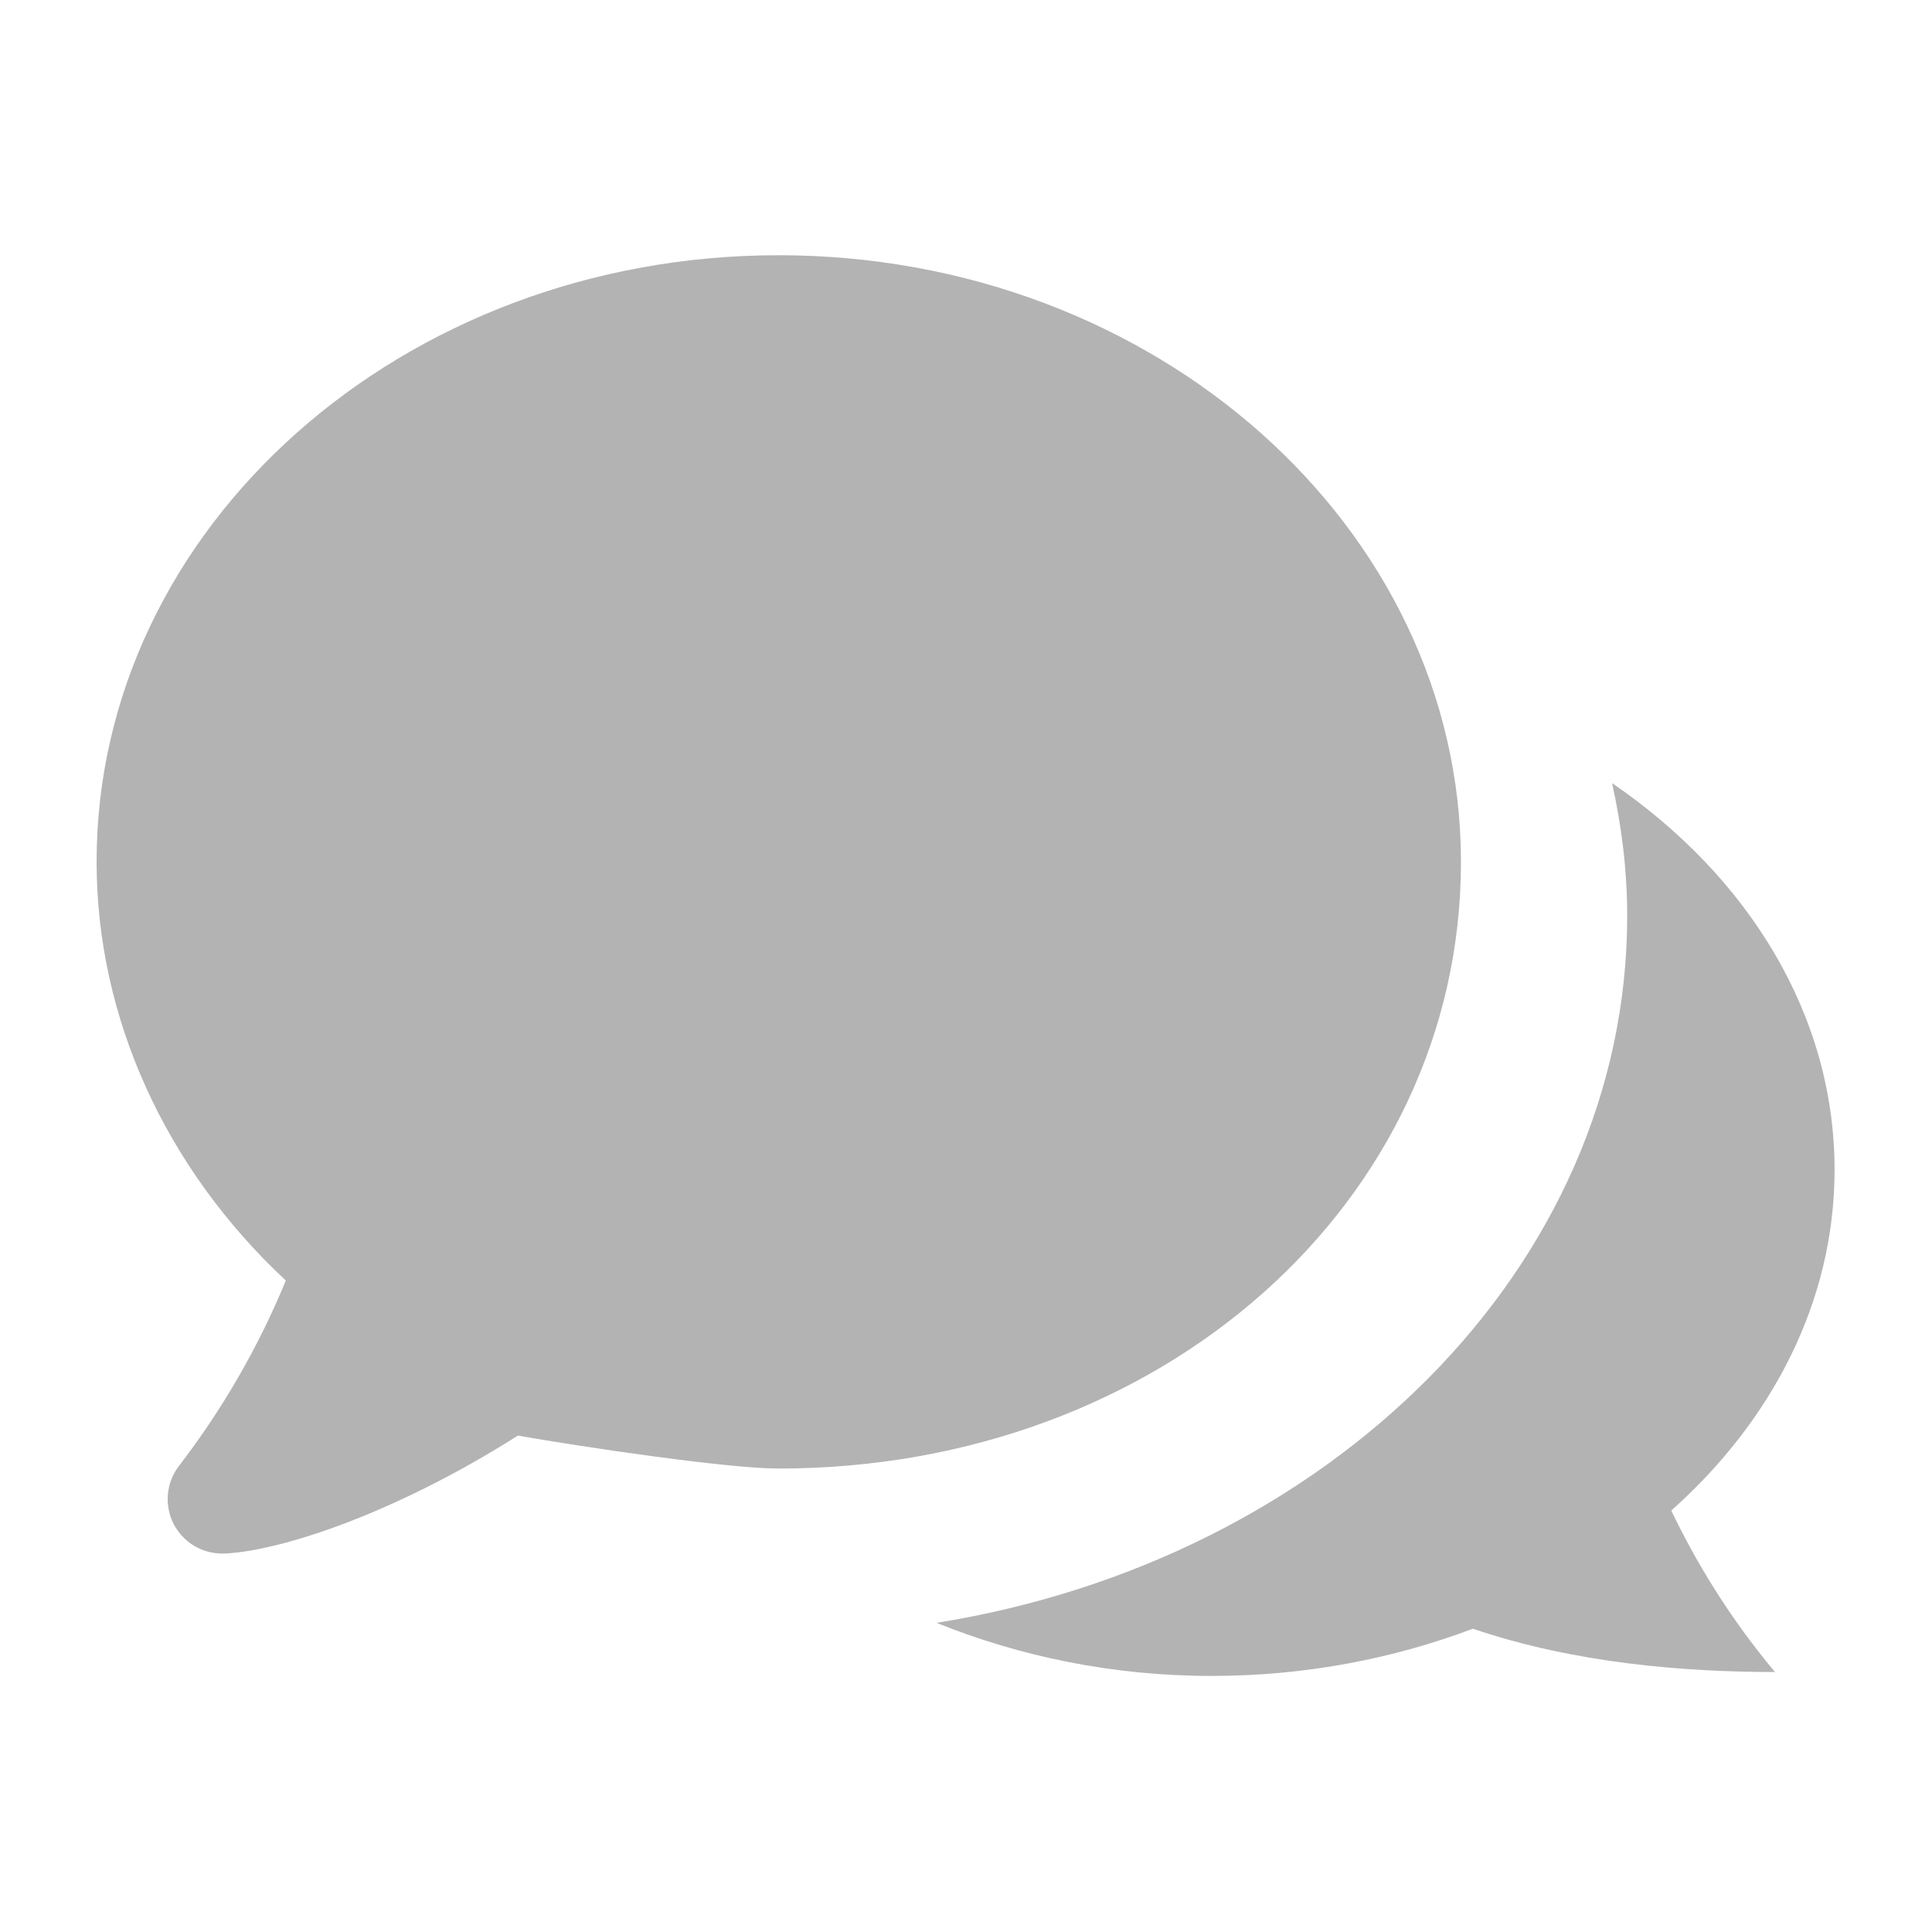 <svg xmlns="http://www.w3.org/2000/svg" xmlns:xlink="http://www.w3.org/1999/xlink" viewBox="0,0,256,256" width="72px" height="72px" fill-rule="nonzero"><g transform="translate(12.8,12.8) scale(0.9,0.9)"><g fill-opacity="0" fill="#ffffff" fill-rule="nonzero" stroke="none" stroke-width="1" stroke-linecap="butt" stroke-linejoin="miter" stroke-miterlimit="10" stroke-dasharray="" stroke-dashoffset="0" font-family="none" font-weight="none" font-size="none" text-anchor="none" style="mix-blend-mode: normal"><path d="M-14.222,270.222v-284.444h284.444v284.444z" id="bgRectangle"></path></g><g fill="#b3b3b3" fill-rule="nonzero" stroke="none" stroke-width="1" stroke-linecap="butt" stroke-linejoin="miter" stroke-miterlimit="10" stroke-dasharray="" stroke-dashoffset="0" font-family="none" font-weight="none" font-size="none" text-anchor="none" style="mix-blend-mode: normal"><g transform="scale(0.504,0.504)"><path d="M507.693,313.502c0,-45.385 -25.331,-85.844 -64.995,-112.955c2.797,12.586 4.418,25.521 4.418,38.806c0,102.594 -87.084,188.121 -201.755,206.491c24.25,9.789 51.392,15.51 80.378,15.51c27.269,0 53.077,-5.022 76.31,-13.794c29.462,10.043 61.626,12.649 88.228,12.649c-13.857,-16.59 -23.424,-32.863 -30.289,-47.165c29.526,-26.315 47.705,-61.18 47.705,-99.542z"></path><path d="M398.552,223.558c0,-97.731 -89.372,-177.219 -199.308,-177.219c-109.936,0 -199.244,79.456 -199.244,177.187c0,45.481 20.023,89.436 55.27,122.331c-7.914,19.26 -18.402,37.472 -31.21,54.157c-3.782,4.895 -4.354,11.569 -1.494,17.067c2.765,5.244 8.2,8.518 14.08,8.518h0.763c16.813,-0.795 50.248,-11.982 85.654,-34.452c18.942,3.337 61.372,9.63 76.183,9.63c111.777,-0.032 199.306,-77.835 199.306,-177.219z"></path></g></g></g></svg>